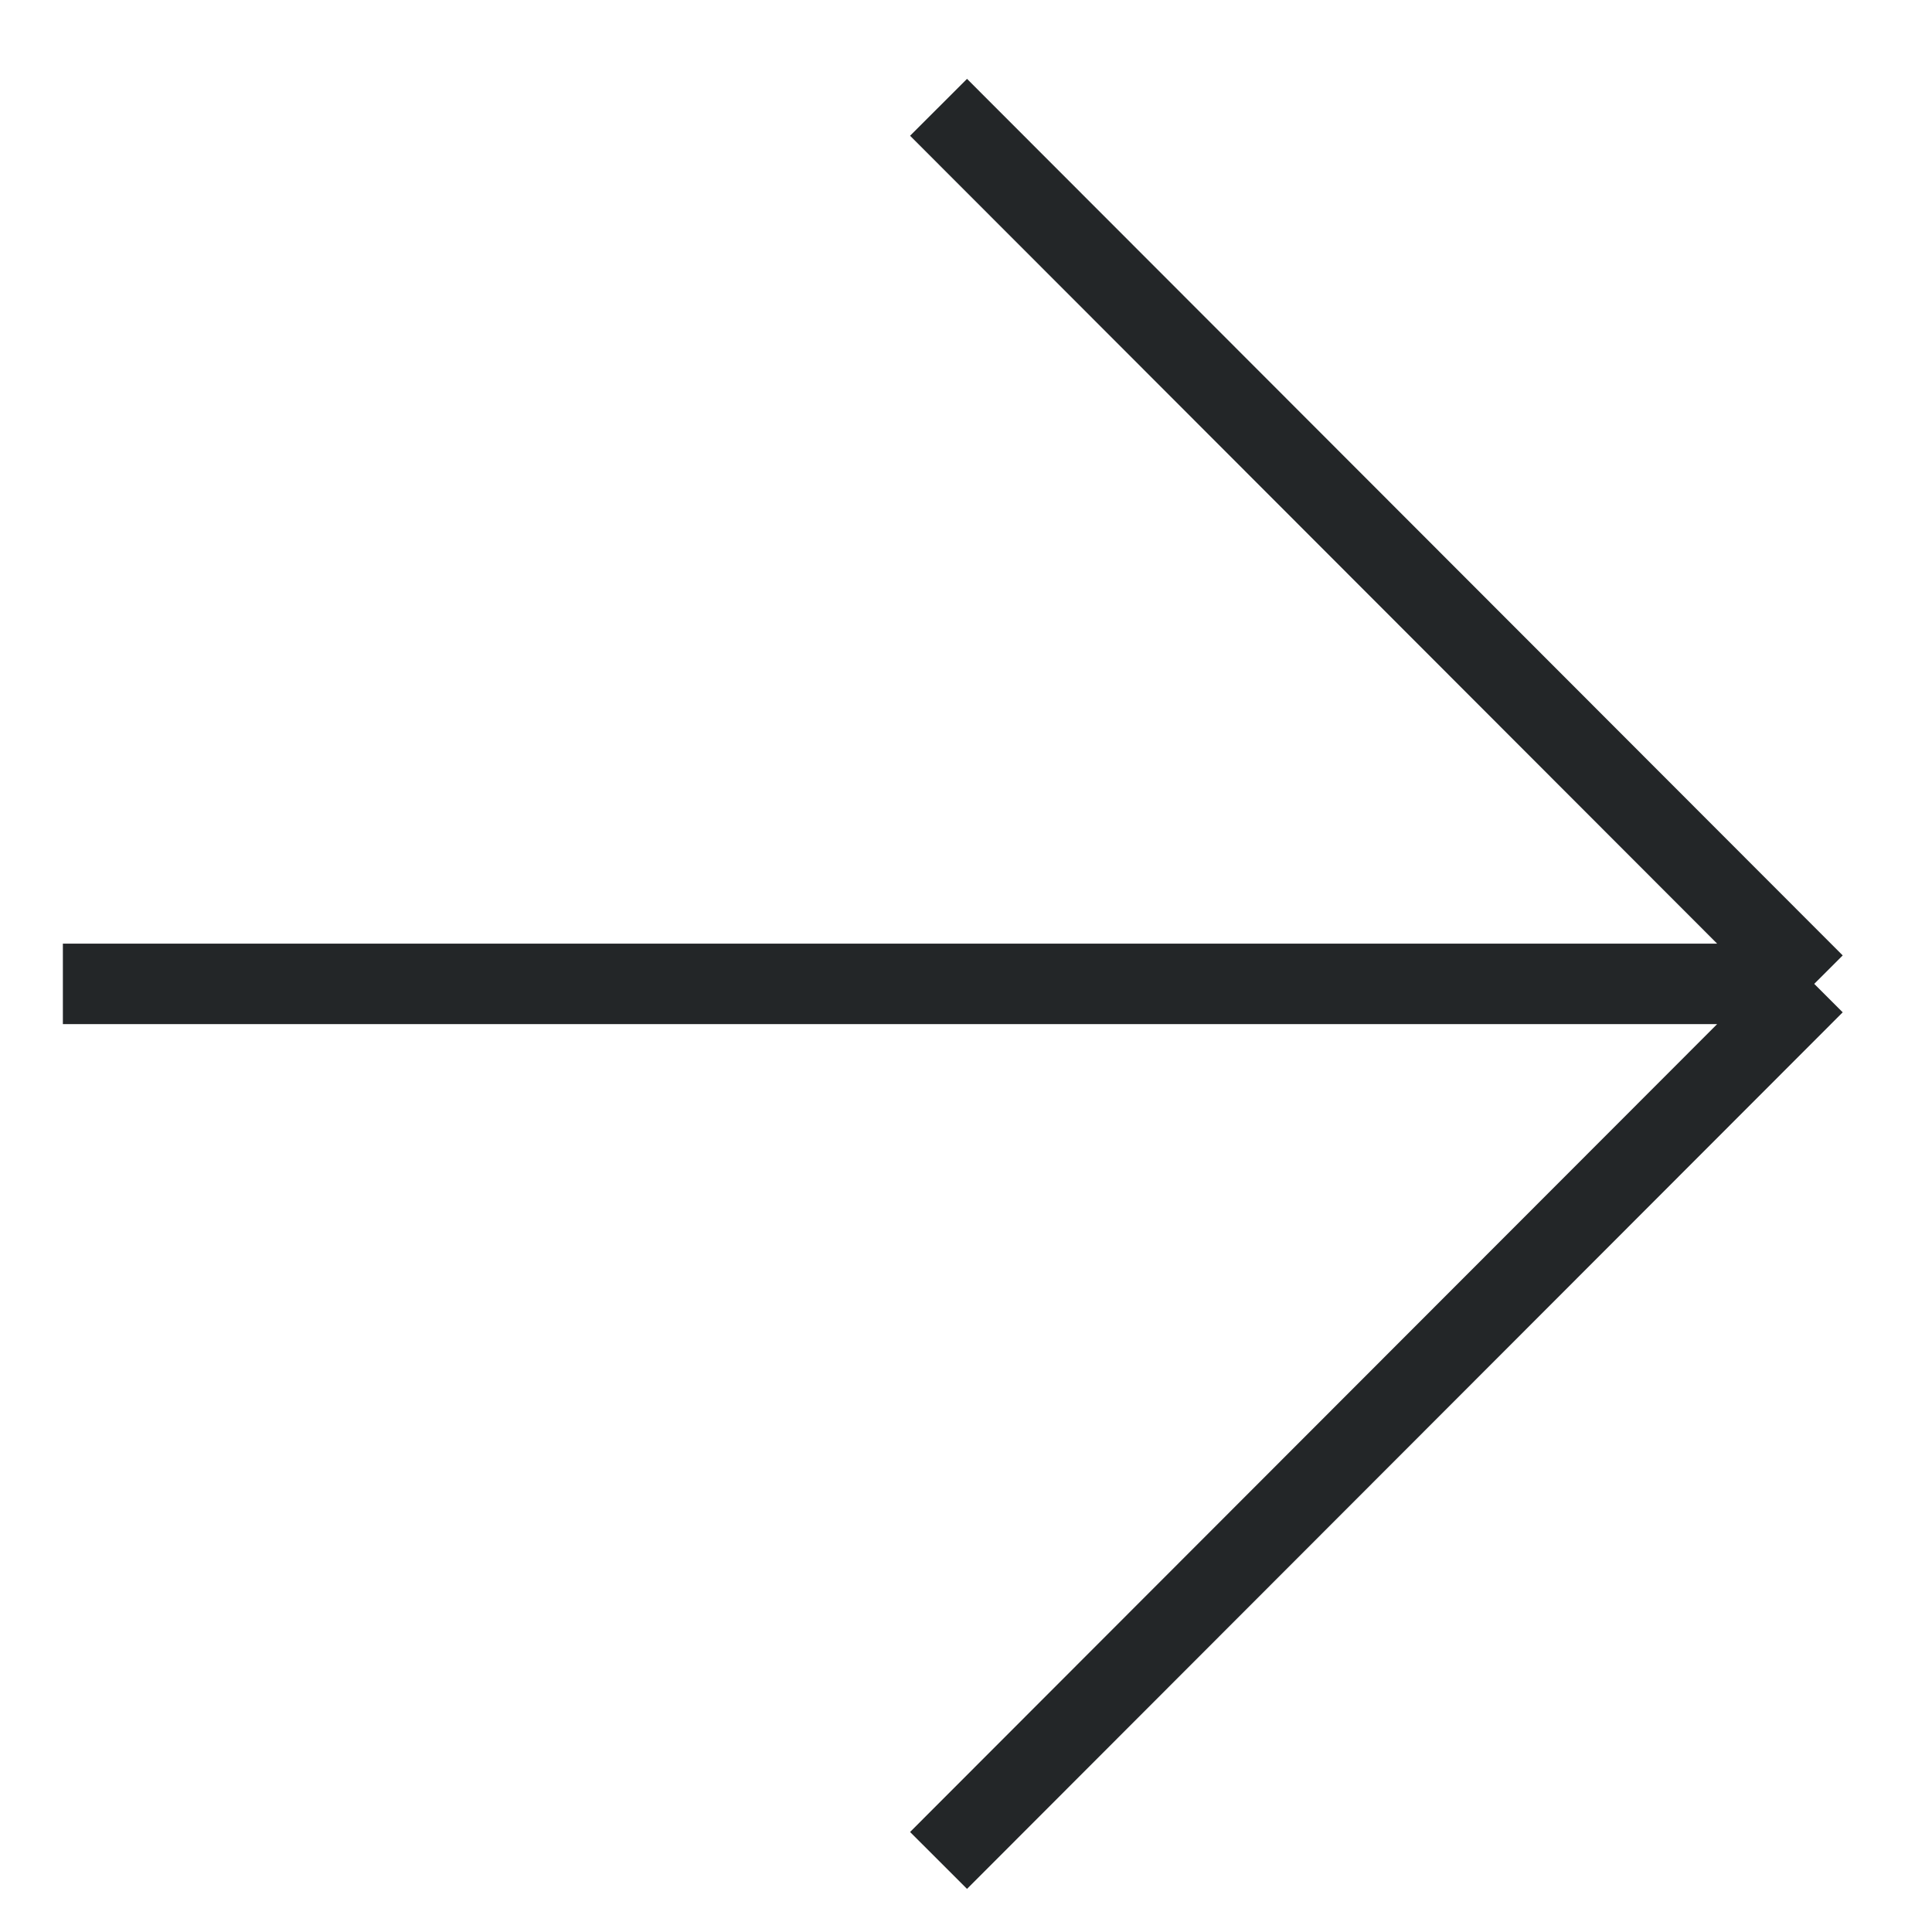 <svg width="24" height="24" viewBox="0 0 24 24" fill="none" xmlns="http://www.w3.org/2000/svg">
<path d="M11.659 1.333L22.537 12.222M22.537 12.222L11.659 23.111M22.537 12.222H0.781" stroke="#232628"/>
</svg>
